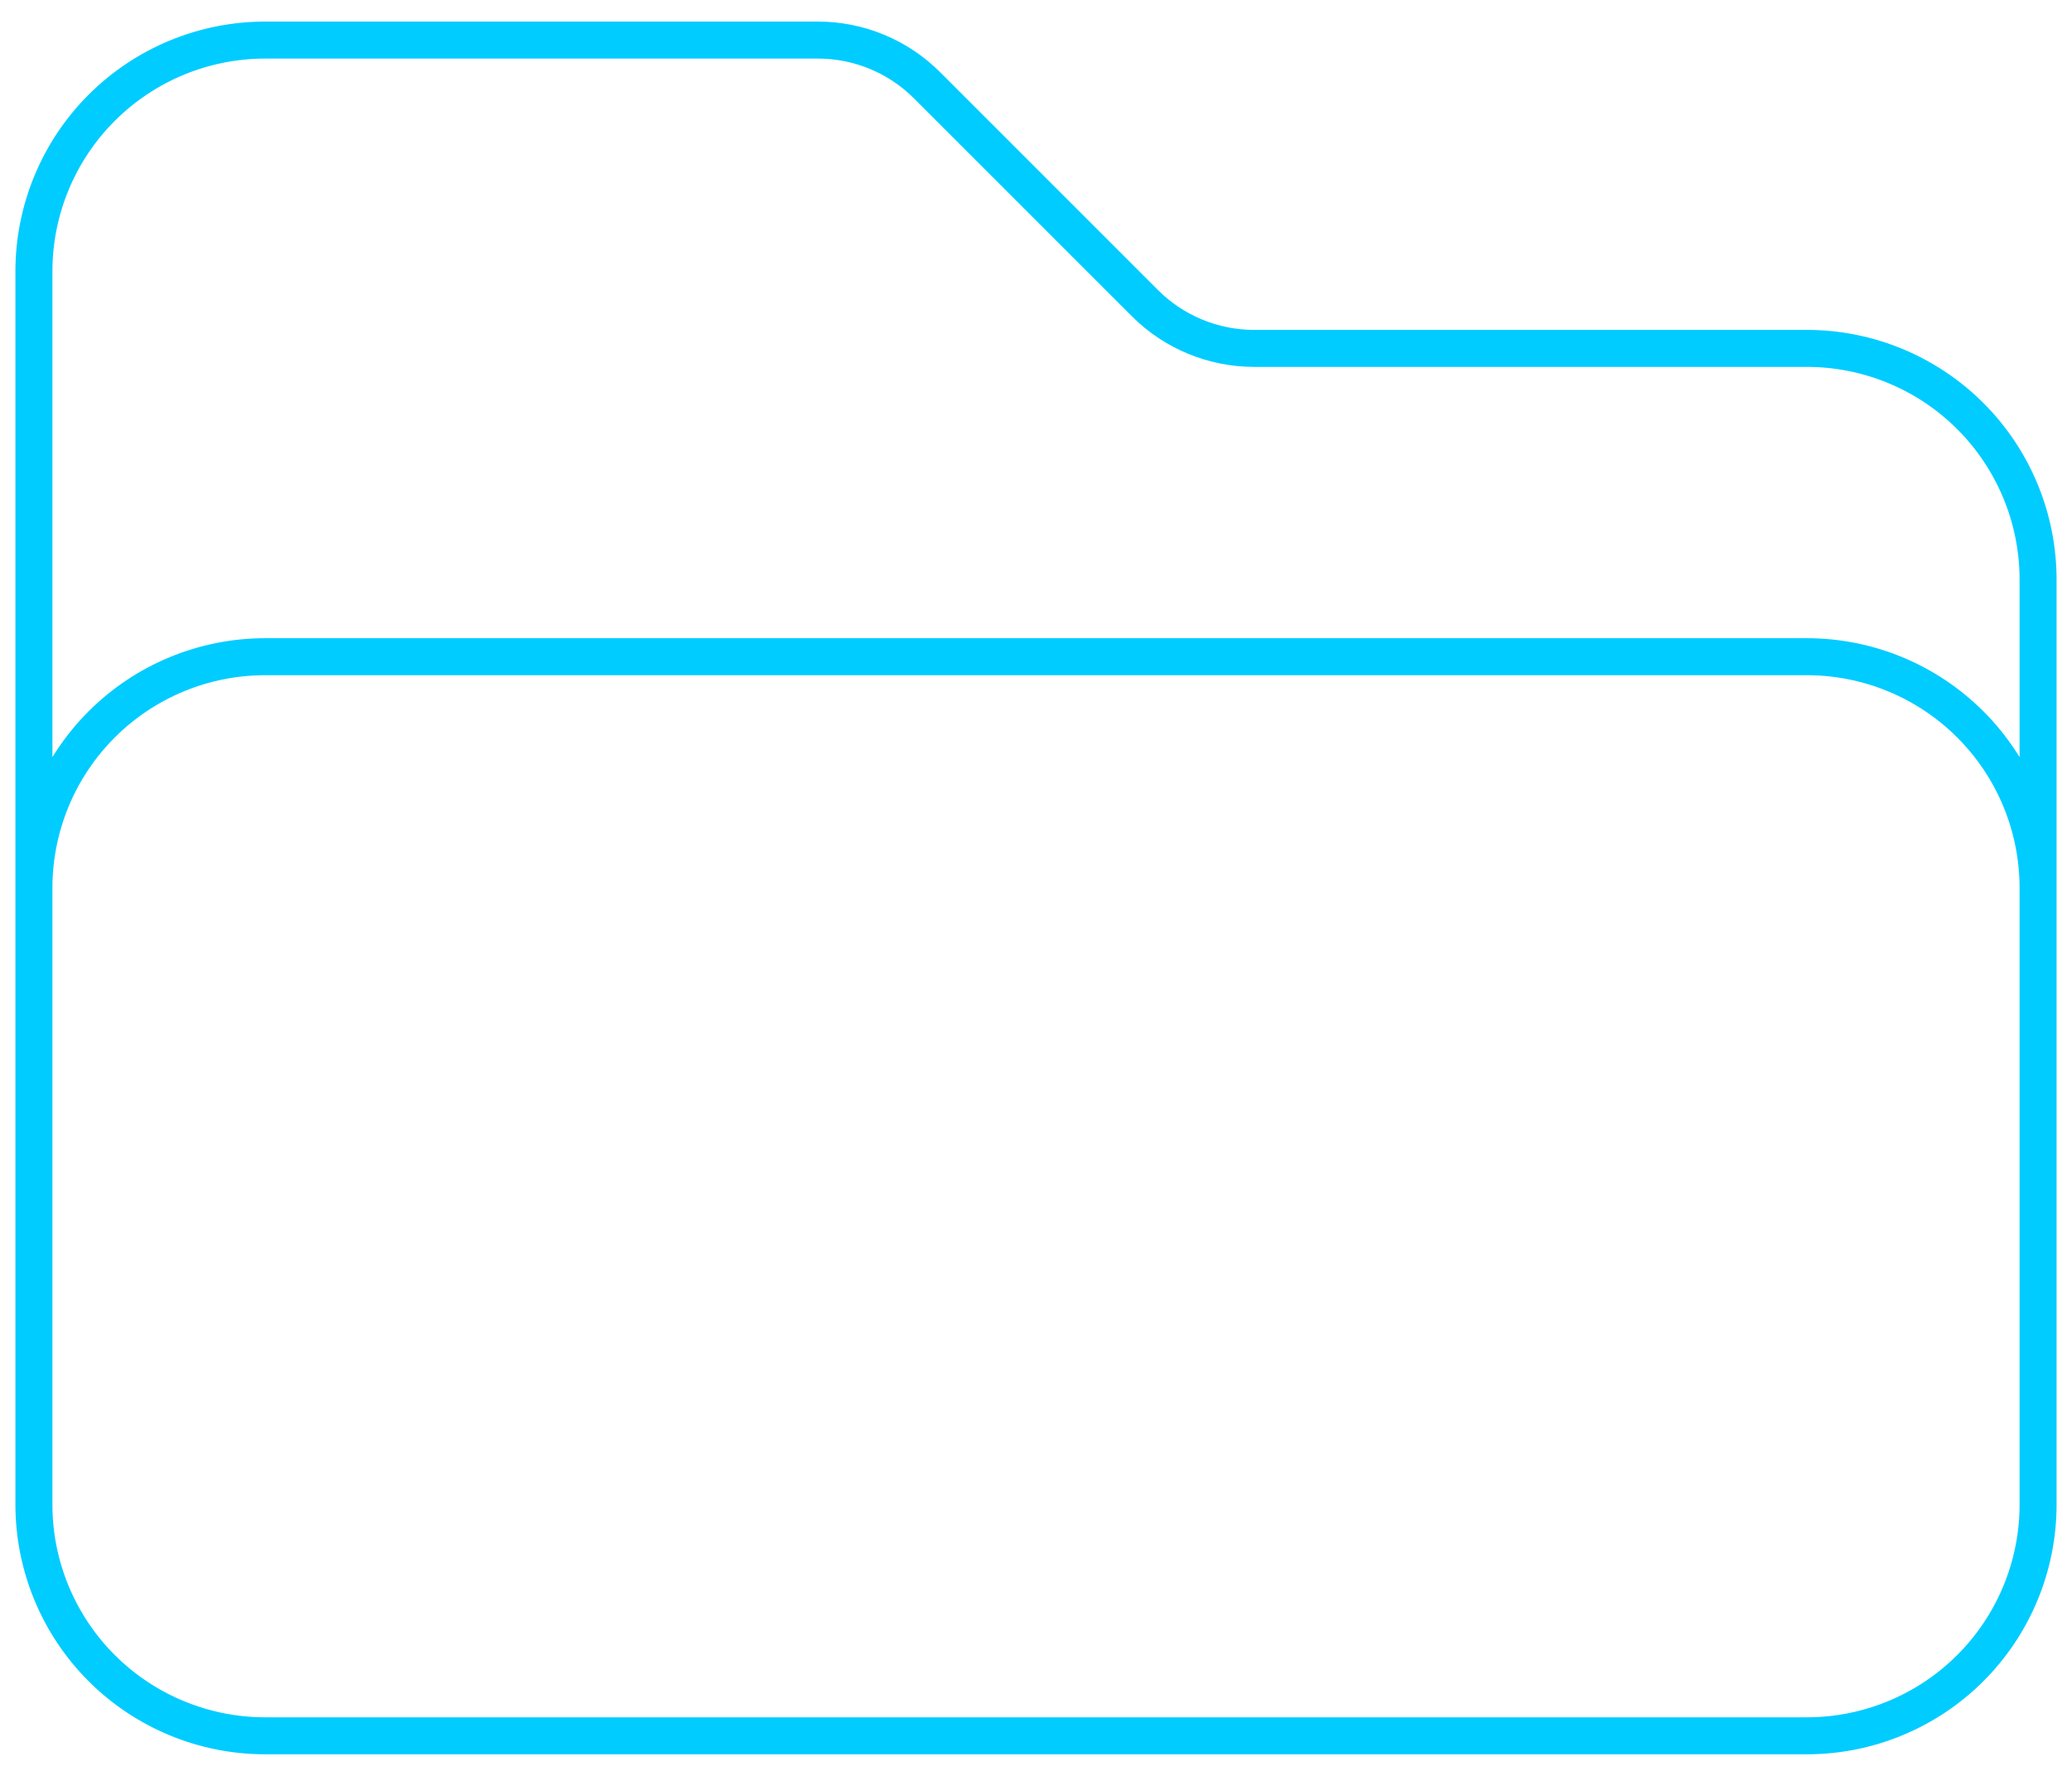 <svg width="84" height="72" viewBox="0 0 84 72" fill="none" xmlns="http://www.w3.org/2000/svg">
<path d="M1.375 39.125V36C1.375 33.514 2.363 31.129 4.121 29.371C5.879 27.613 8.264 26.625 10.75 26.625H73.25C75.736 26.625 78.121 27.613 79.879 29.371C81.637 31.129 82.625 33.514 82.625 36V39.125M46.417 12.292L37.583 3.458C37.003 2.877 36.314 2.416 35.555 2.102C34.797 1.787 33.984 1.625 33.163 1.625H10.75C8.264 1.625 5.879 2.613 4.121 4.371C2.363 6.129 1.375 8.514 1.375 11V61C1.375 63.486 2.363 65.871 4.121 67.629C5.879 69.387 8.264 70.375 10.75 70.375H73.25C75.736 70.375 78.121 69.387 79.879 67.629C81.637 65.871 82.625 63.486 82.625 61V23.5C82.625 21.014 81.637 18.629 79.879 16.871C78.121 15.113 75.736 14.125 73.25 14.125H50.837C49.181 14.123 47.588 13.464 46.417 12.292Z" stroke="#00CCFF" stroke-width="1.5" stroke-linecap="round" stroke-linejoin="round"/>
</svg>
